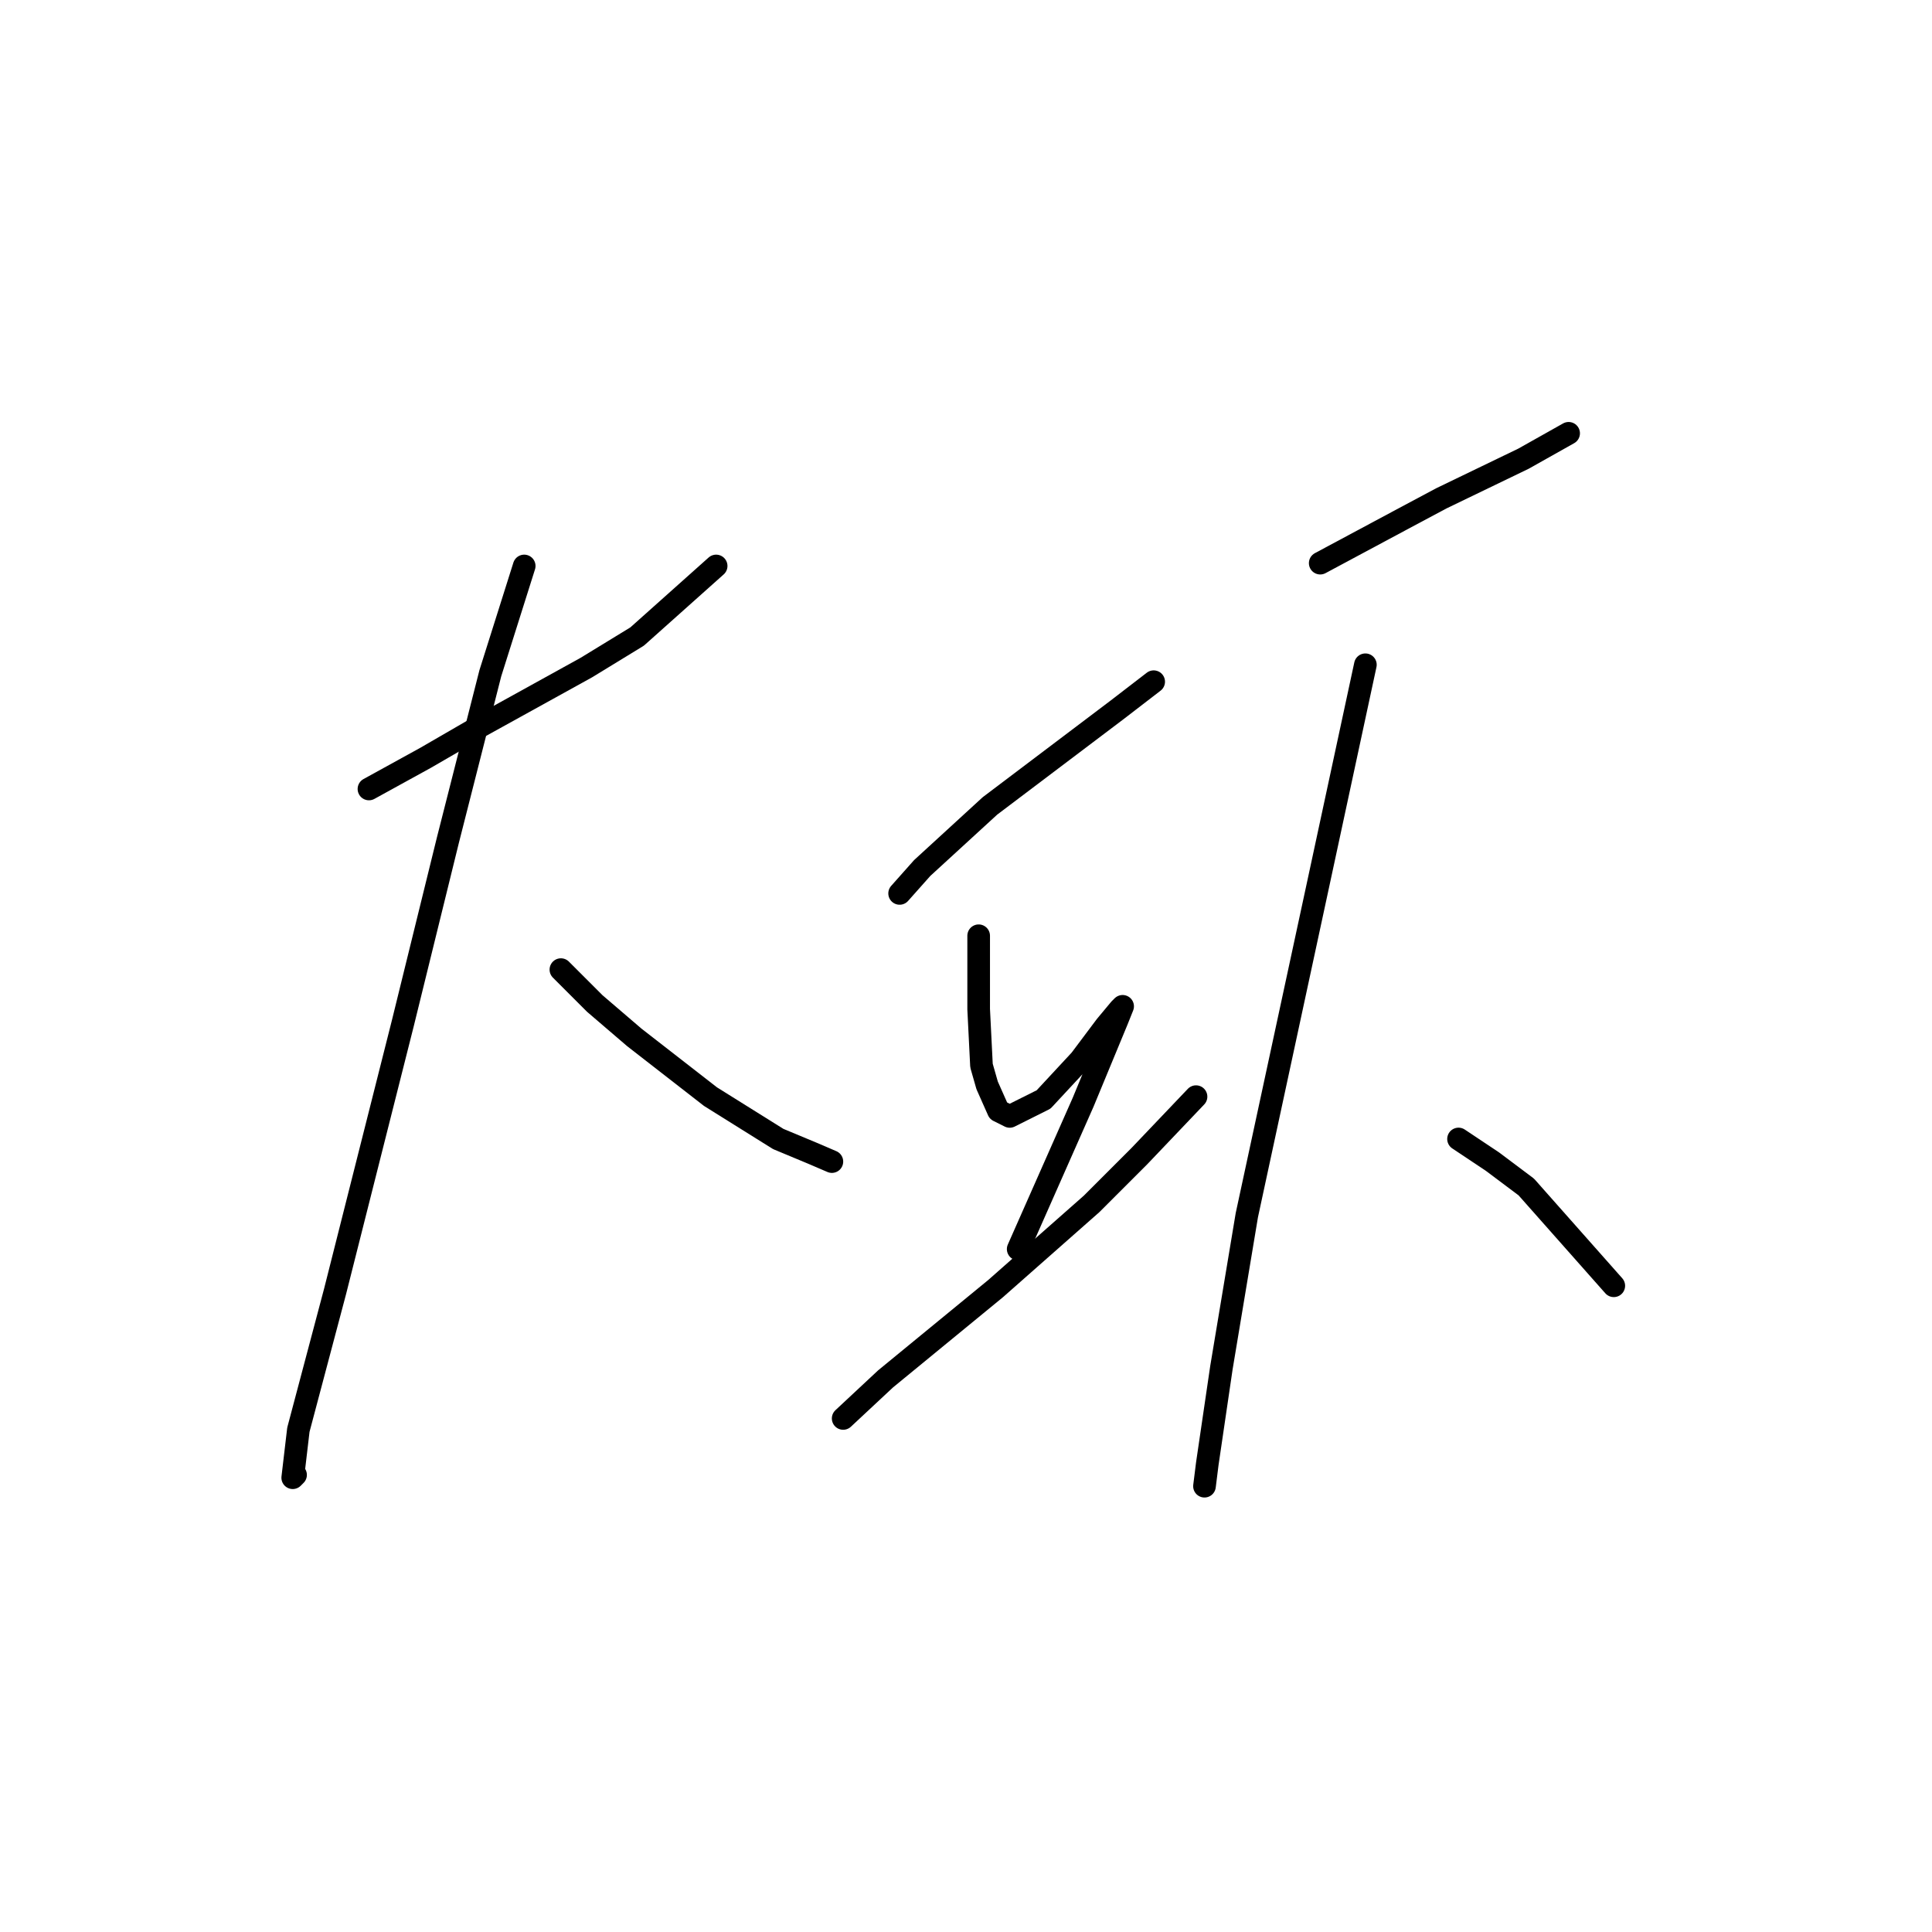 <?xml version="1.0" standalone="no"?>
    <svg width="256" height="256" xmlns="http://www.w3.org/2000/svg" version="1.1">
    <polyline stroke="black" stroke-width="3" stroke-linecap="round" fill="transparent" stroke-linejoin="round" points="48.888 104.543 56.368 100.428 63.475 96.314 77.688 88.459 84.42 84.345 94.893 74.994 94.893 74.994 " />
        <polyline stroke="black" stroke-width="3" stroke-linecap="round" fill="transparent" stroke-linejoin="round" points="69.459 74.994 64.971 89.207 59.36 111.275 53.376 135.587 44.399 171.12 39.537 189.447 38.789 195.806 39.163 195.432 39.163 195.432 " />
        <polyline stroke="black" stroke-width="3" stroke-linecap="round" fill="transparent" stroke-linejoin="round" points="74.322 128.48 78.81 132.969 84.046 137.457 94.145 145.312 103.122 150.922 107.61 152.792 110.229 153.915 110.229 153.915 " />
        <polyline stroke="black" stroke-width="3" stroke-linecap="round" fill="transparent" stroke-linejoin="round" points="119.205 118.382 122.198 115.015 131.174 106.787 148.006 94.07 152.868 90.329 152.868 90.329 " />
        <polyline stroke="black" stroke-width="3" stroke-linecap="round" fill="transparent" stroke-linejoin="round" points="129.678 123.992 129.678 129.229 129.678 133.717 130.052 141.198 130.8 143.816 132.296 147.182 133.792 147.93 138.281 145.686 143.143 140.449 146.51 135.961 148.38 133.717 148.754 133.343 148.006 135.213 143.517 146.06 134.915 165.51 134.915 165.51 " />
        <polyline stroke="black" stroke-width="3" stroke-linecap="round" fill="transparent" stroke-linejoin="round" points="111.725 187.951 117.335 182.715 131.922 170.746 144.639 159.525 150.998 153.166 158.479 145.312 158.479 145.312 " />
        <polyline stroke="black" stroke-width="3" stroke-linecap="round" fill="transparent" stroke-linejoin="round" points="174.936 74.62 185.409 69.01 191.019 66.017 201.866 60.781 207.851 57.415 207.851 57.415 " />
        <polyline stroke="black" stroke-width="3" stroke-linecap="round" fill="transparent" stroke-linejoin="round" points="180.92 88.085 174.562 117.634 165.211 161.021 161.845 181.219 159.975 193.936 159.601 196.928 159.601 196.928 " />
        <polyline stroke="black" stroke-width="3" stroke-linecap="round" fill="transparent" stroke-linejoin="round" points="193.263 150.922 197.752 153.915 202.24 157.281 213.835 170.372 213.835 170.372 " />
        </svg>